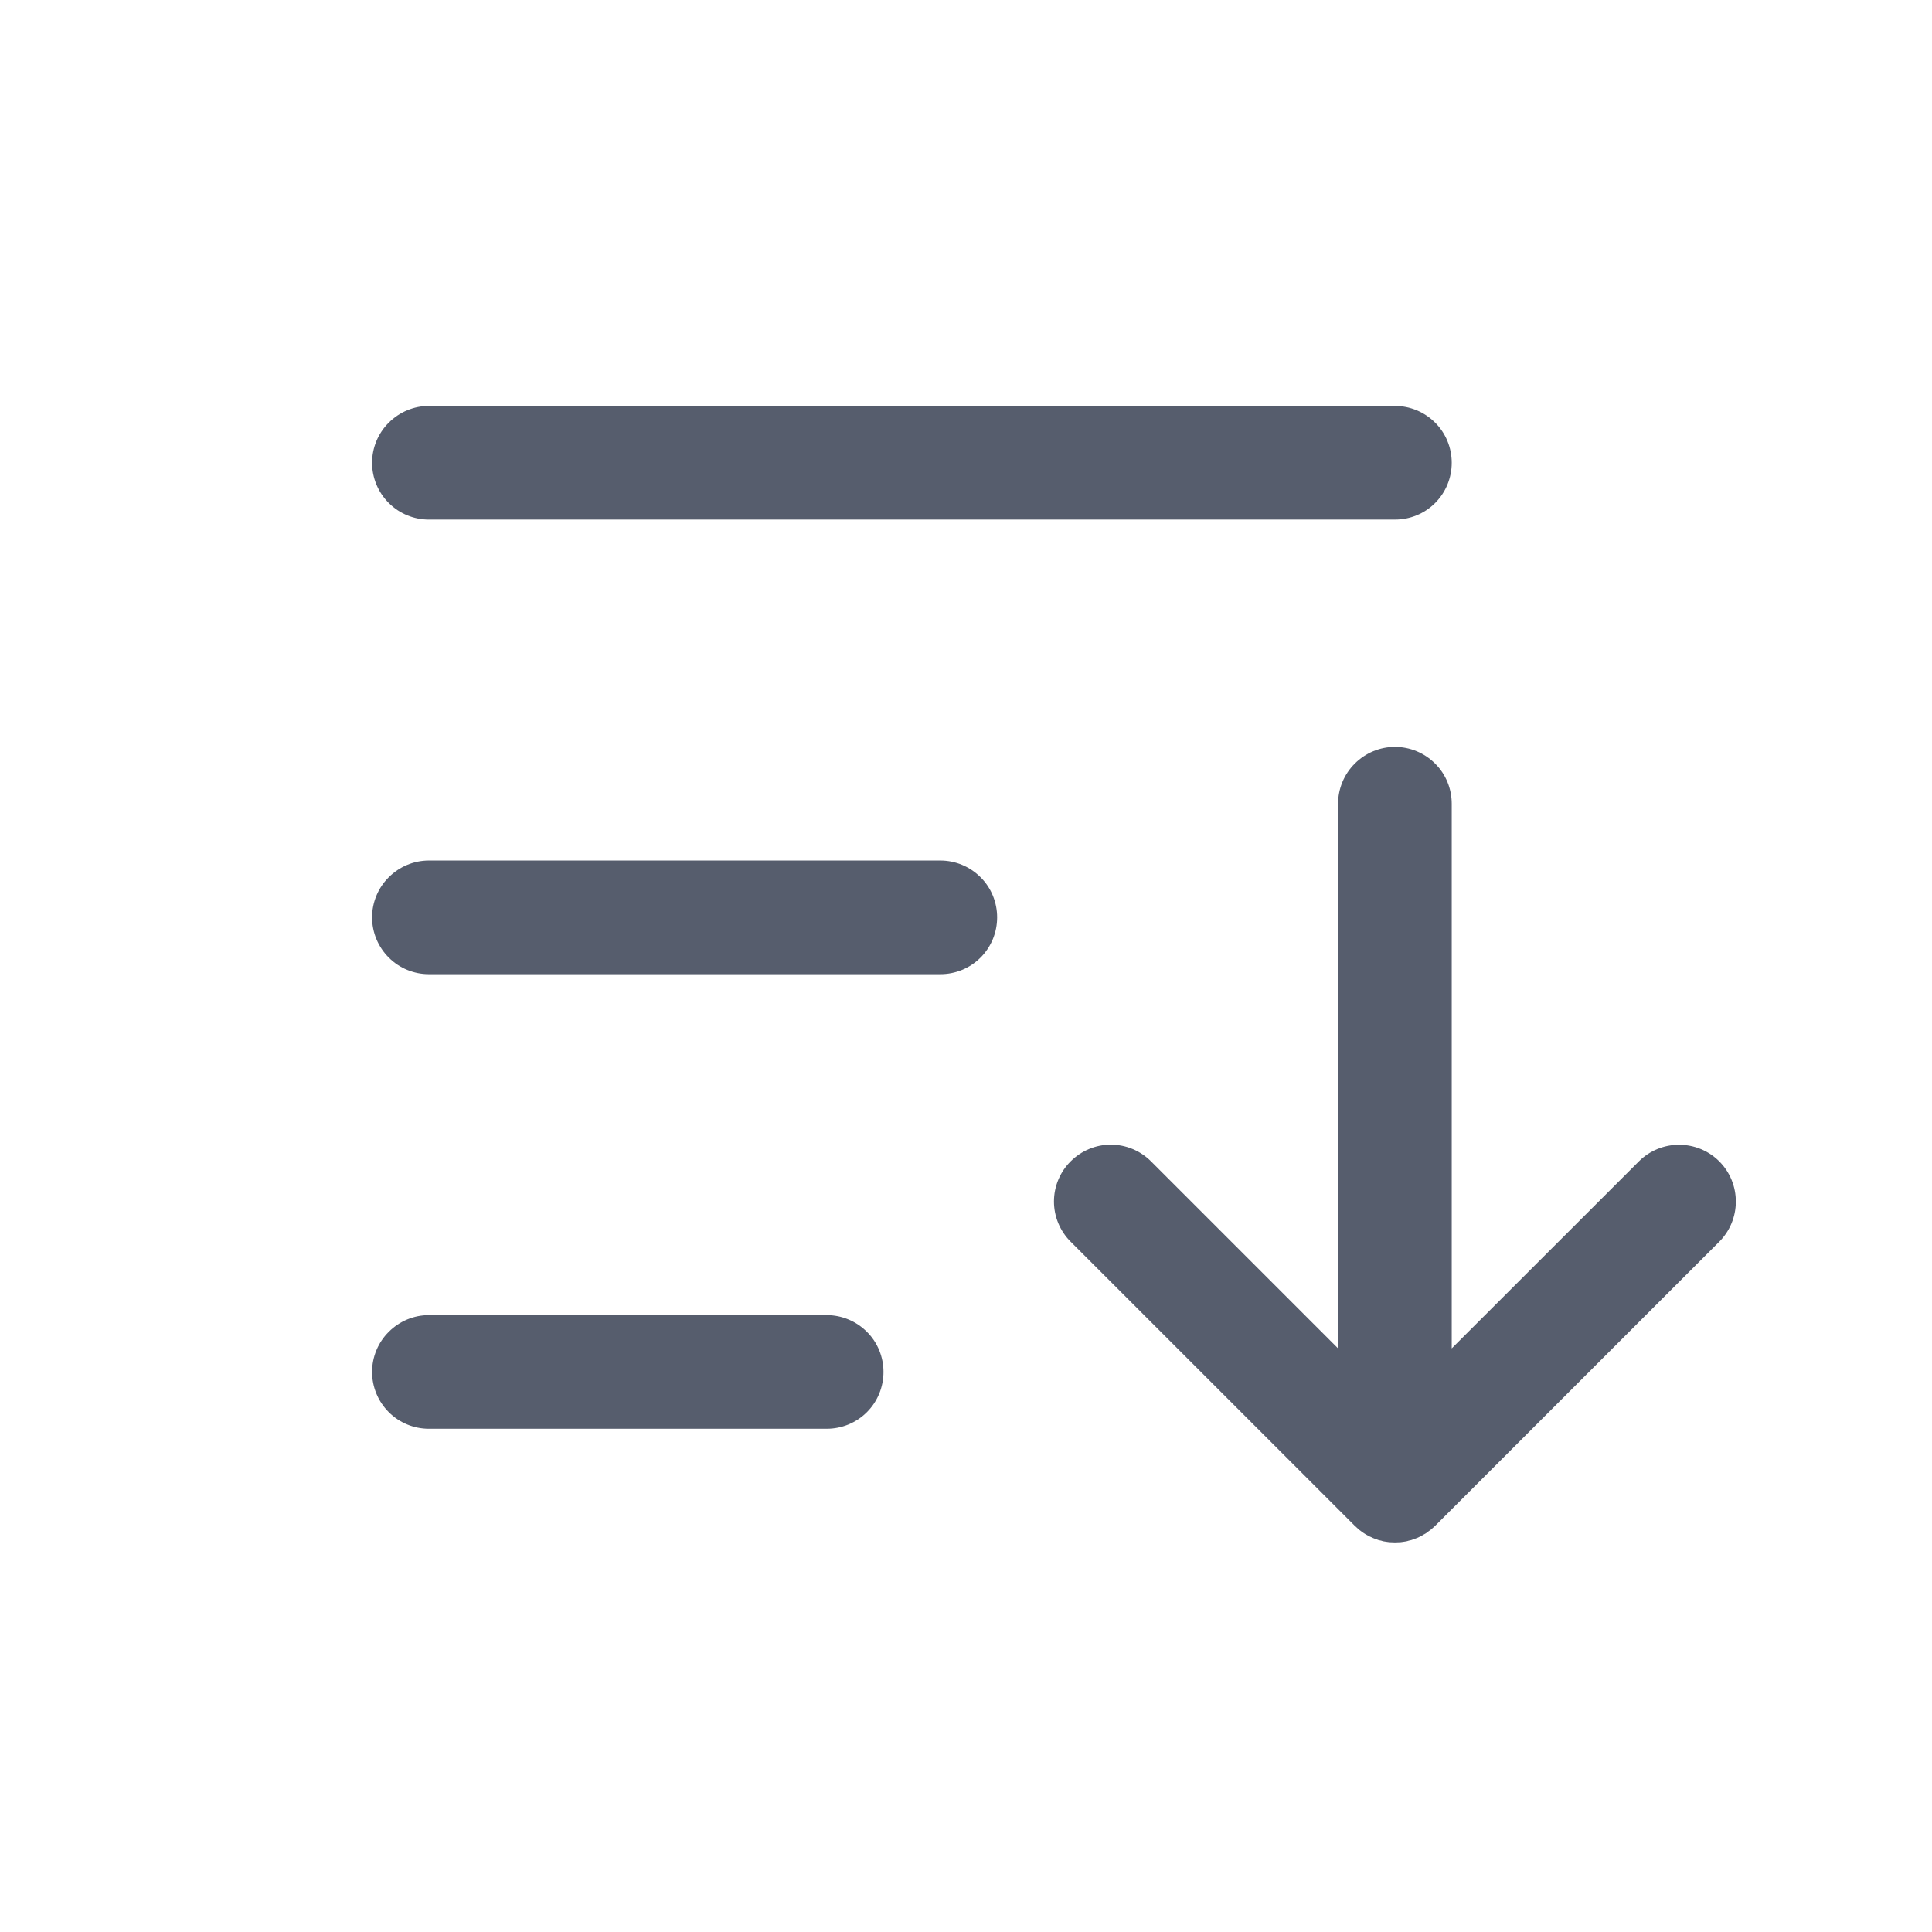 <svg width="17" height="17" viewBox="0 0 17 17" fill="none" xmlns="http://www.w3.org/2000/svg">
<path d="M15.128 10.926L12.628 13.426C12.627 13.427 12.627 13.427 12.626 13.428C12.615 13.438 12.603 13.449 12.591 13.459C12.585 13.464 12.579 13.468 12.573 13.472C12.566 13.478 12.559 13.483 12.552 13.488C12.545 13.493 12.538 13.497 12.53 13.501C12.524 13.505 12.517 13.509 12.51 13.513C12.503 13.517 12.495 13.521 12.488 13.524C12.48 13.527 12.473 13.531 12.466 13.534C12.458 13.537 12.451 13.54 12.444 13.542C12.436 13.545 12.428 13.548 12.419 13.551C12.412 13.553 12.405 13.555 12.397 13.556C12.389 13.559 12.381 13.561 12.372 13.563C12.363 13.564 12.355 13.565 12.346 13.567C12.338 13.568 12.331 13.569 12.324 13.57C12.307 13.571 12.291 13.572 12.274 13.572C12.258 13.572 12.242 13.571 12.225 13.57C12.218 13.569 12.21 13.568 12.203 13.567C12.194 13.565 12.185 13.564 12.177 13.563C12.168 13.561 12.16 13.559 12.152 13.556C12.144 13.555 12.137 13.553 12.129 13.551C12.121 13.548 12.114 13.545 12.106 13.542C12.098 13.54 12.091 13.537 12.083 13.534C12.076 13.531 12.069 13.528 12.062 13.524C12.054 13.521 12.046 13.517 12.039 13.513C12.032 13.51 12.026 13.505 12.019 13.502C12.012 13.497 12.004 13.493 11.997 13.488C11.99 13.483 11.983 13.478 11.976 13.473C11.97 13.468 11.964 13.464 11.957 13.459C11.947 13.45 11.936 13.44 11.926 13.43C11.924 13.429 11.922 13.428 11.921 13.426L9.421 10.926C9.327 10.832 9.274 10.705 9.274 10.572C9.274 10.44 9.327 10.312 9.421 10.219C9.515 10.125 9.642 10.072 9.774 10.072C9.907 10.072 10.034 10.125 10.128 10.219L11.774 11.865L11.774 7.072C11.774 6.94 11.827 6.812 11.921 6.719C12.015 6.625 12.142 6.572 12.274 6.572C12.407 6.572 12.534 6.625 12.628 6.719C12.722 6.812 12.774 6.94 12.774 7.072L12.774 11.865L14.421 10.219C14.515 10.125 14.642 10.073 14.774 10.073C14.907 10.073 15.034 10.125 15.128 10.219C15.222 10.313 15.274 10.44 15.274 10.573C15.274 10.705 15.222 10.832 15.128 10.926ZM8.274 7.572L3.774 7.572C3.642 7.572 3.515 7.625 3.421 7.719C3.327 7.812 3.274 7.94 3.274 8.072C3.274 8.205 3.327 8.332 3.421 8.426C3.515 8.52 3.642 8.572 3.774 8.572L8.274 8.572C8.407 8.572 8.534 8.52 8.628 8.426C8.722 8.332 8.774 8.205 8.774 8.072C8.774 7.94 8.722 7.812 8.628 7.719C8.534 7.625 8.407 7.572 8.274 7.572ZM3.774 4.572L12.274 4.572C12.407 4.572 12.534 4.52 12.628 4.426C12.722 4.332 12.774 4.205 12.774 4.072C12.774 3.94 12.722 3.812 12.628 3.719C12.534 3.625 12.407 3.572 12.274 3.572L3.774 3.572C3.642 3.572 3.515 3.625 3.421 3.719C3.327 3.812 3.274 3.94 3.274 4.072C3.274 4.205 3.327 4.332 3.421 4.426C3.515 4.52 3.642 4.572 3.774 4.572ZM7.274 11.572L3.774 11.572C3.642 11.572 3.515 11.625 3.421 11.719C3.327 11.812 3.274 11.94 3.274 12.072C3.274 12.205 3.327 12.332 3.421 12.426C3.515 12.52 3.642 12.572 3.774 12.572L7.274 12.572C7.407 12.572 7.534 12.52 7.628 12.426C7.722 12.332 7.774 12.205 7.774 12.072C7.774 11.94 7.722 11.812 7.628 11.719C7.534 11.625 7.407 11.572 7.274 11.572Z" fill="#565D6D"/>
</svg>
